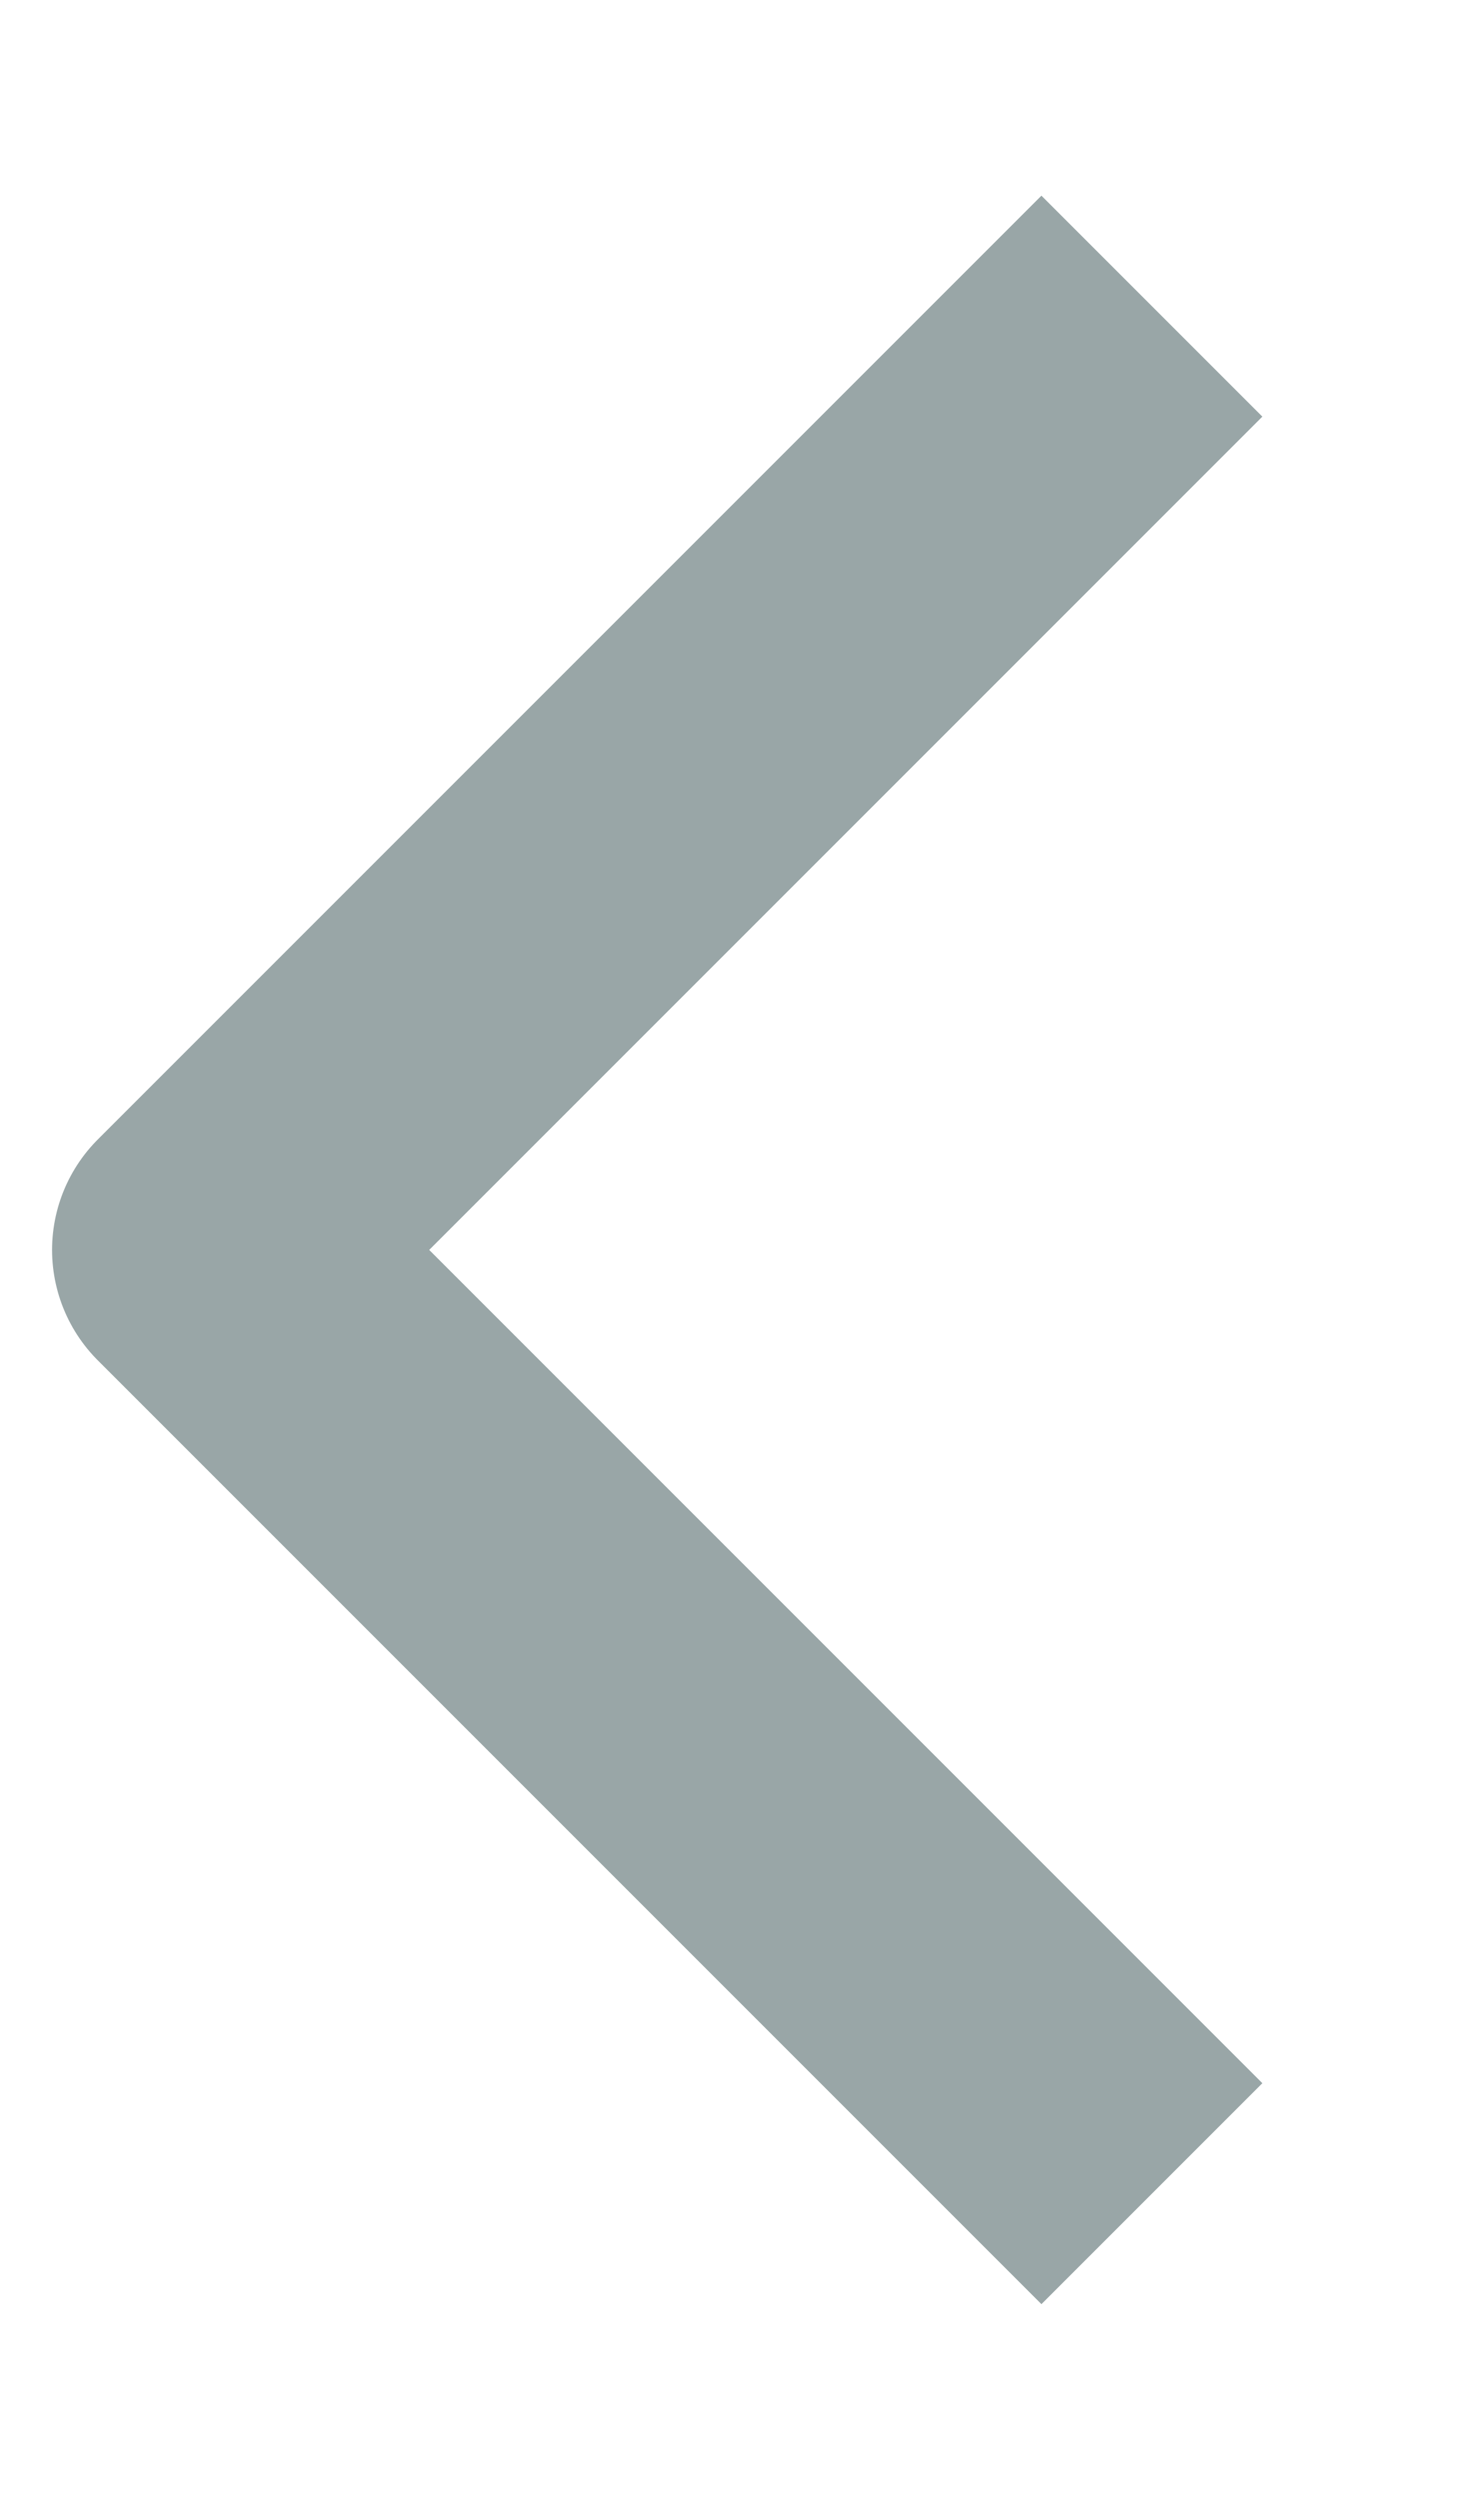 <svg width="7" height="12" viewBox="0 0 7 12" fill="none" xmlns="http://www.w3.org/2000/svg">
<path d="M5 2L1 6L5 10" stroke="#99A6A7" stroke-width="1.5" stroke-linecap="square" stroke-linejoin="round"/>
</svg>
